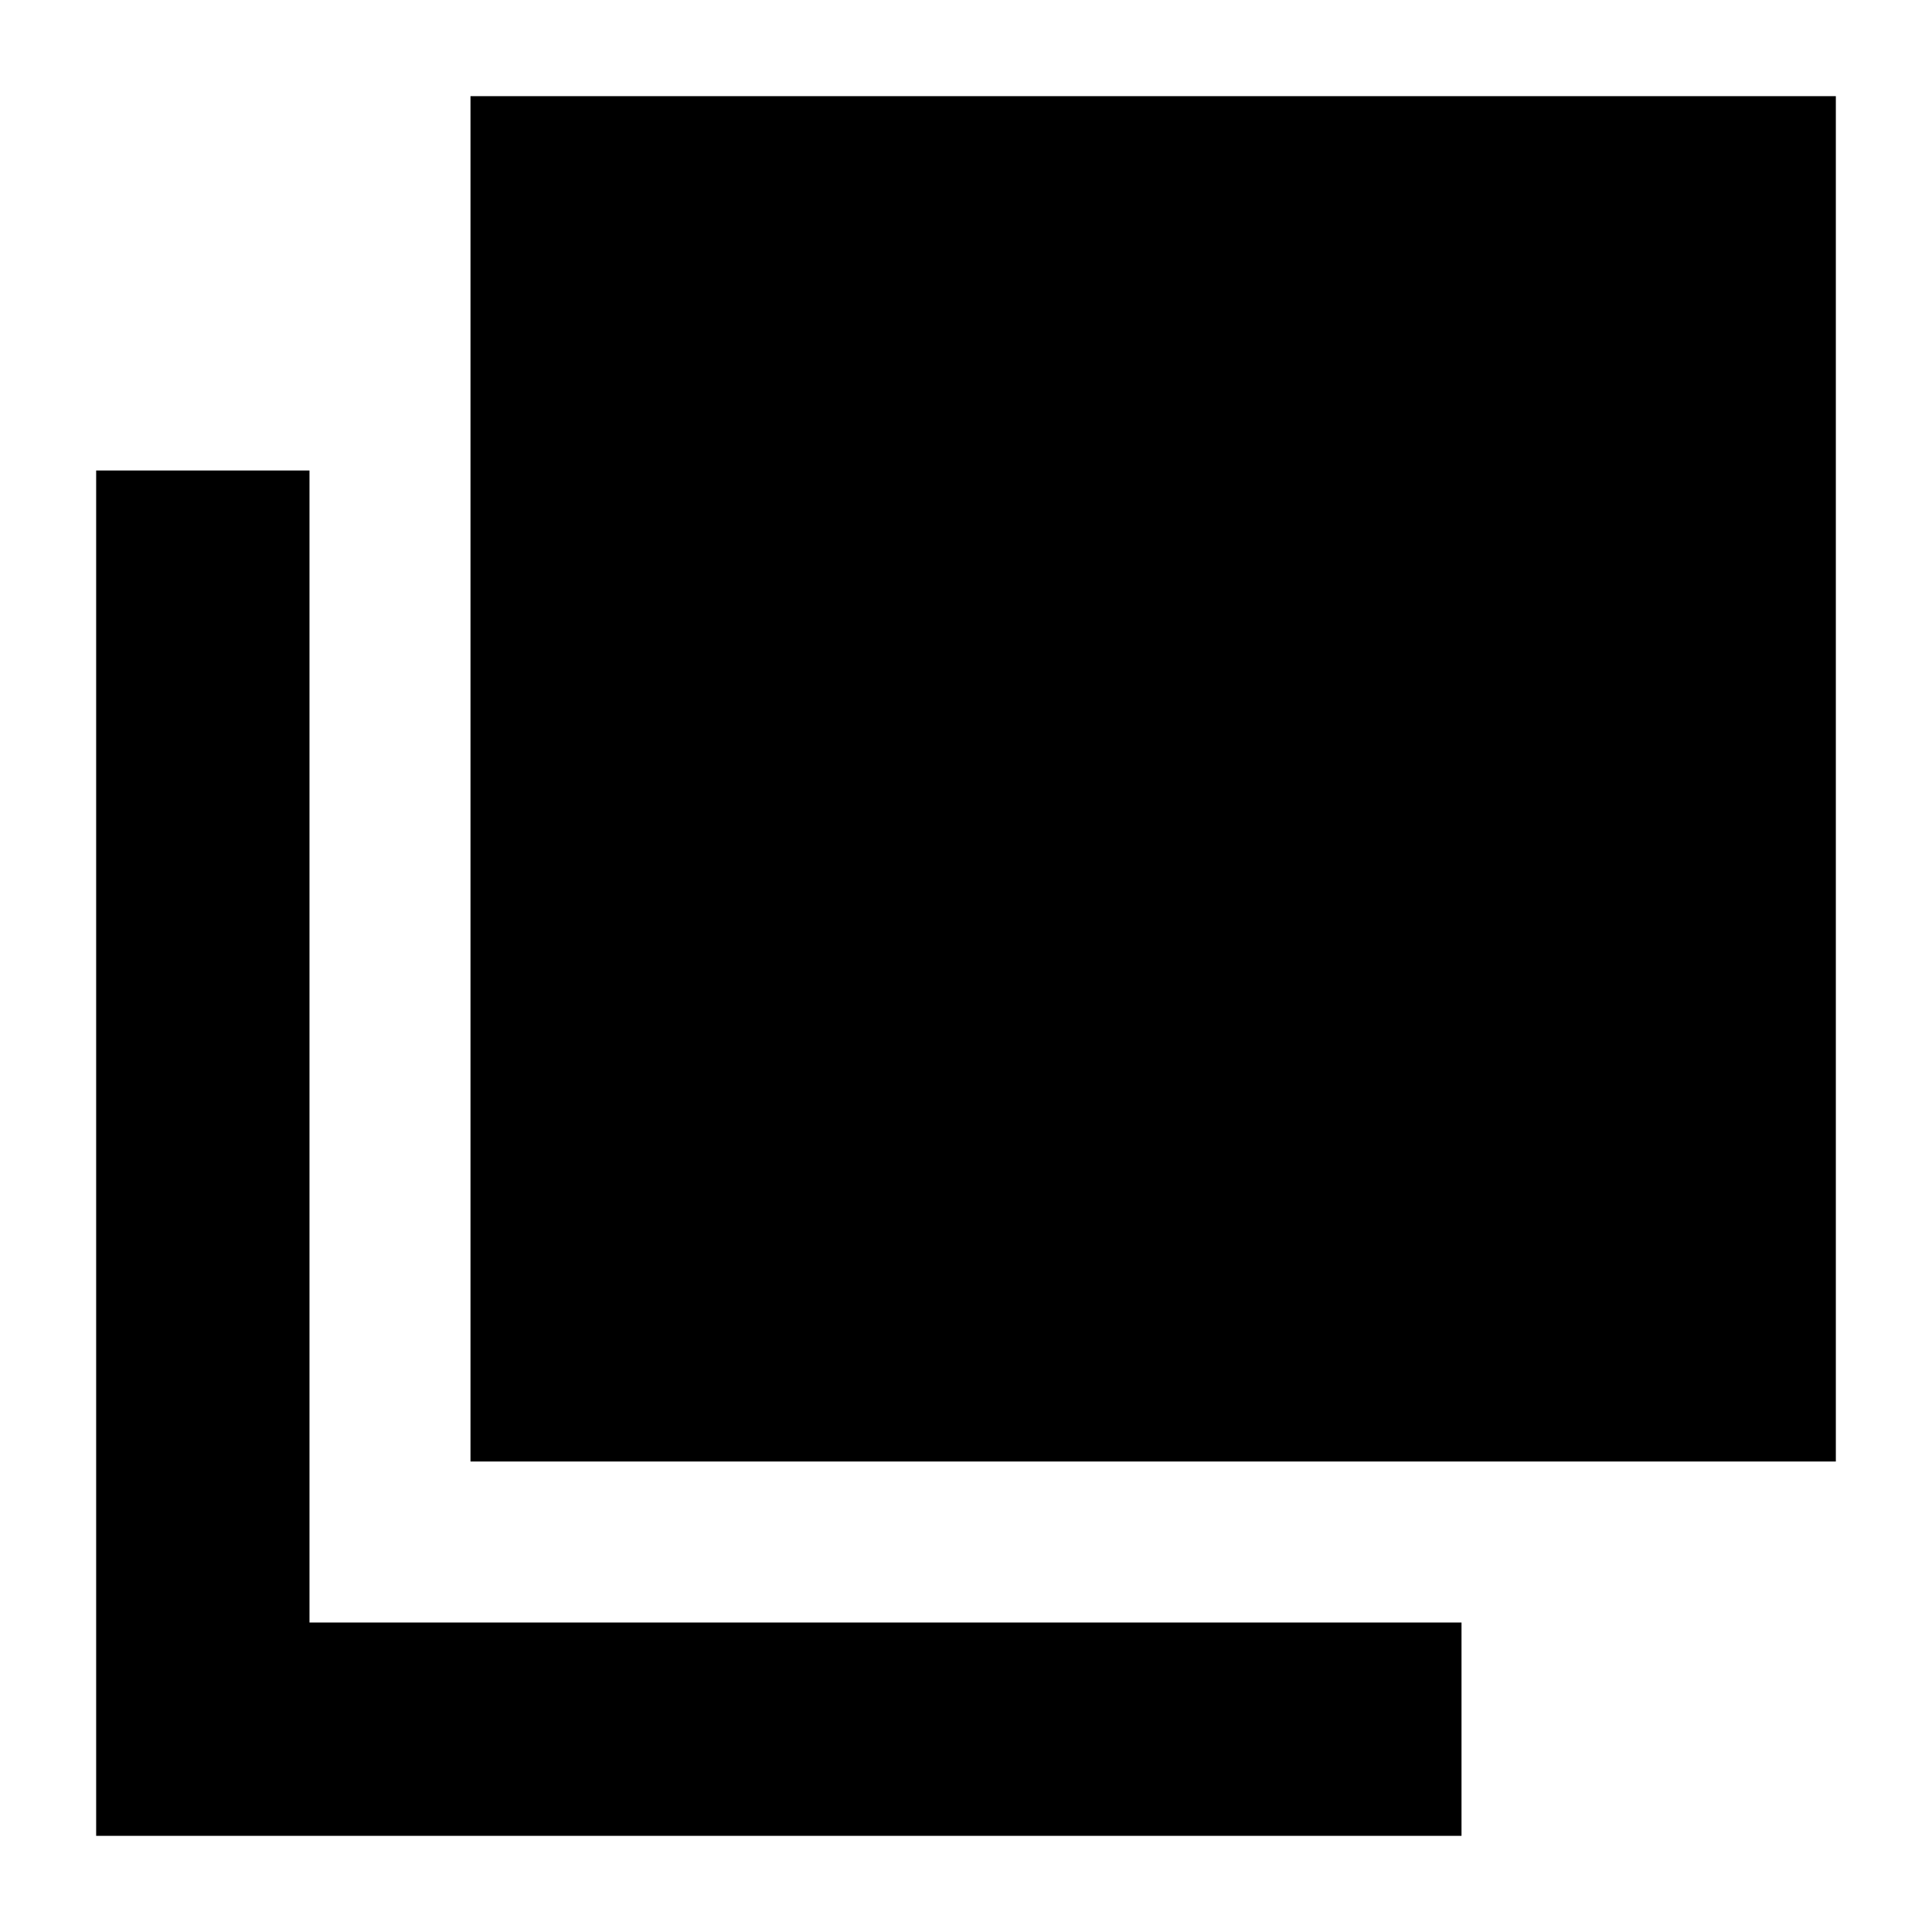 <svg xmlns="http://www.w3.org/2000/svg" height="24" viewBox="0 -960 960 960" width="24"><path d="M233.782-233.782v-678.437h678.437v678.437H233.782ZM47.781-47.781v-678.437h106.001v572.436h572.436v106.001H47.781Z"/></svg>